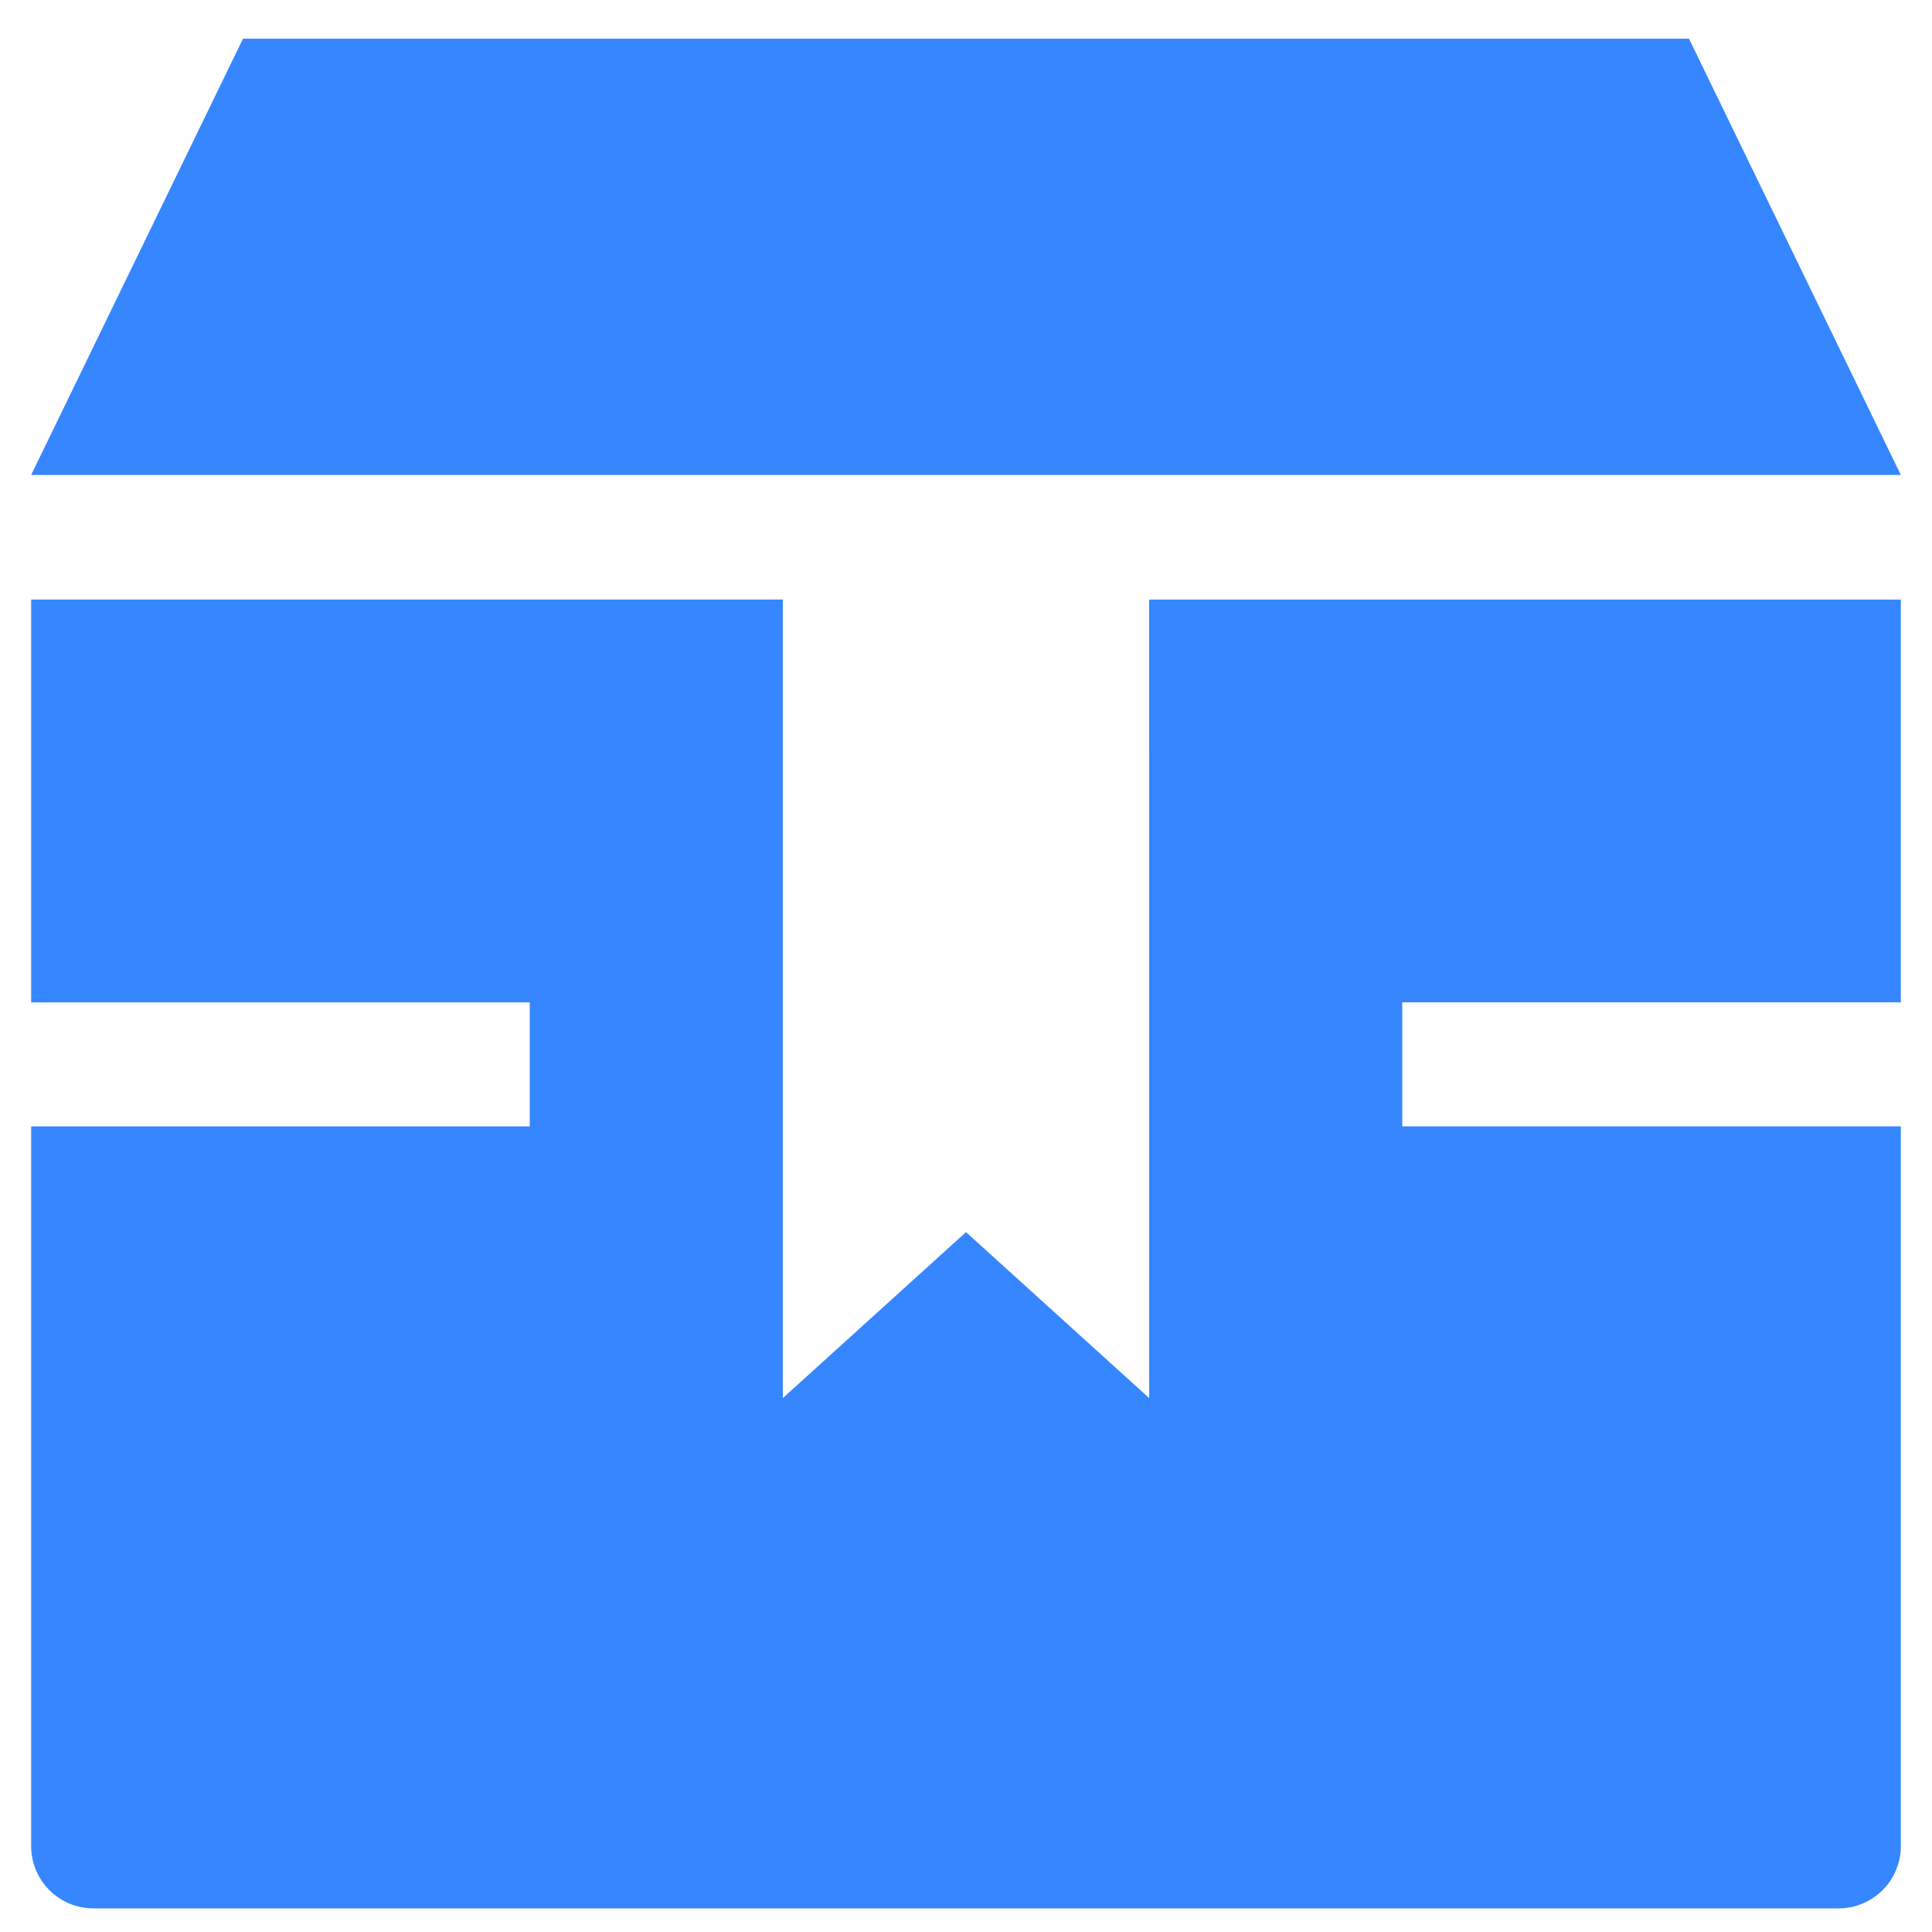 <svg t="1672575755871" class="icon" viewBox="0 0 1024 1024" version="1.1" xmlns="http://www.w3.org/2000/svg" p-id="5116" id="mx_n_1672575755872" width="200" height="200"><path d="M414.918 317.803v423.209L512 653.048l97.082 87.965-0.033-423.209H1007.484v660.645a33.032 33.032 0 0 1-33.032 33.032H49.548a33.032 33.032 0 0 1-33.032-33.032V597.025h264.258v-65.734H16.516V317.77h398.402zM1007.484 531.258h-264.258v65.734h264.258v-65.734zM895.207 20.513l112.277 231.226H16.516l112.277-231.226H895.174z" fill="#3586FF" p-id="5117"></path></svg>